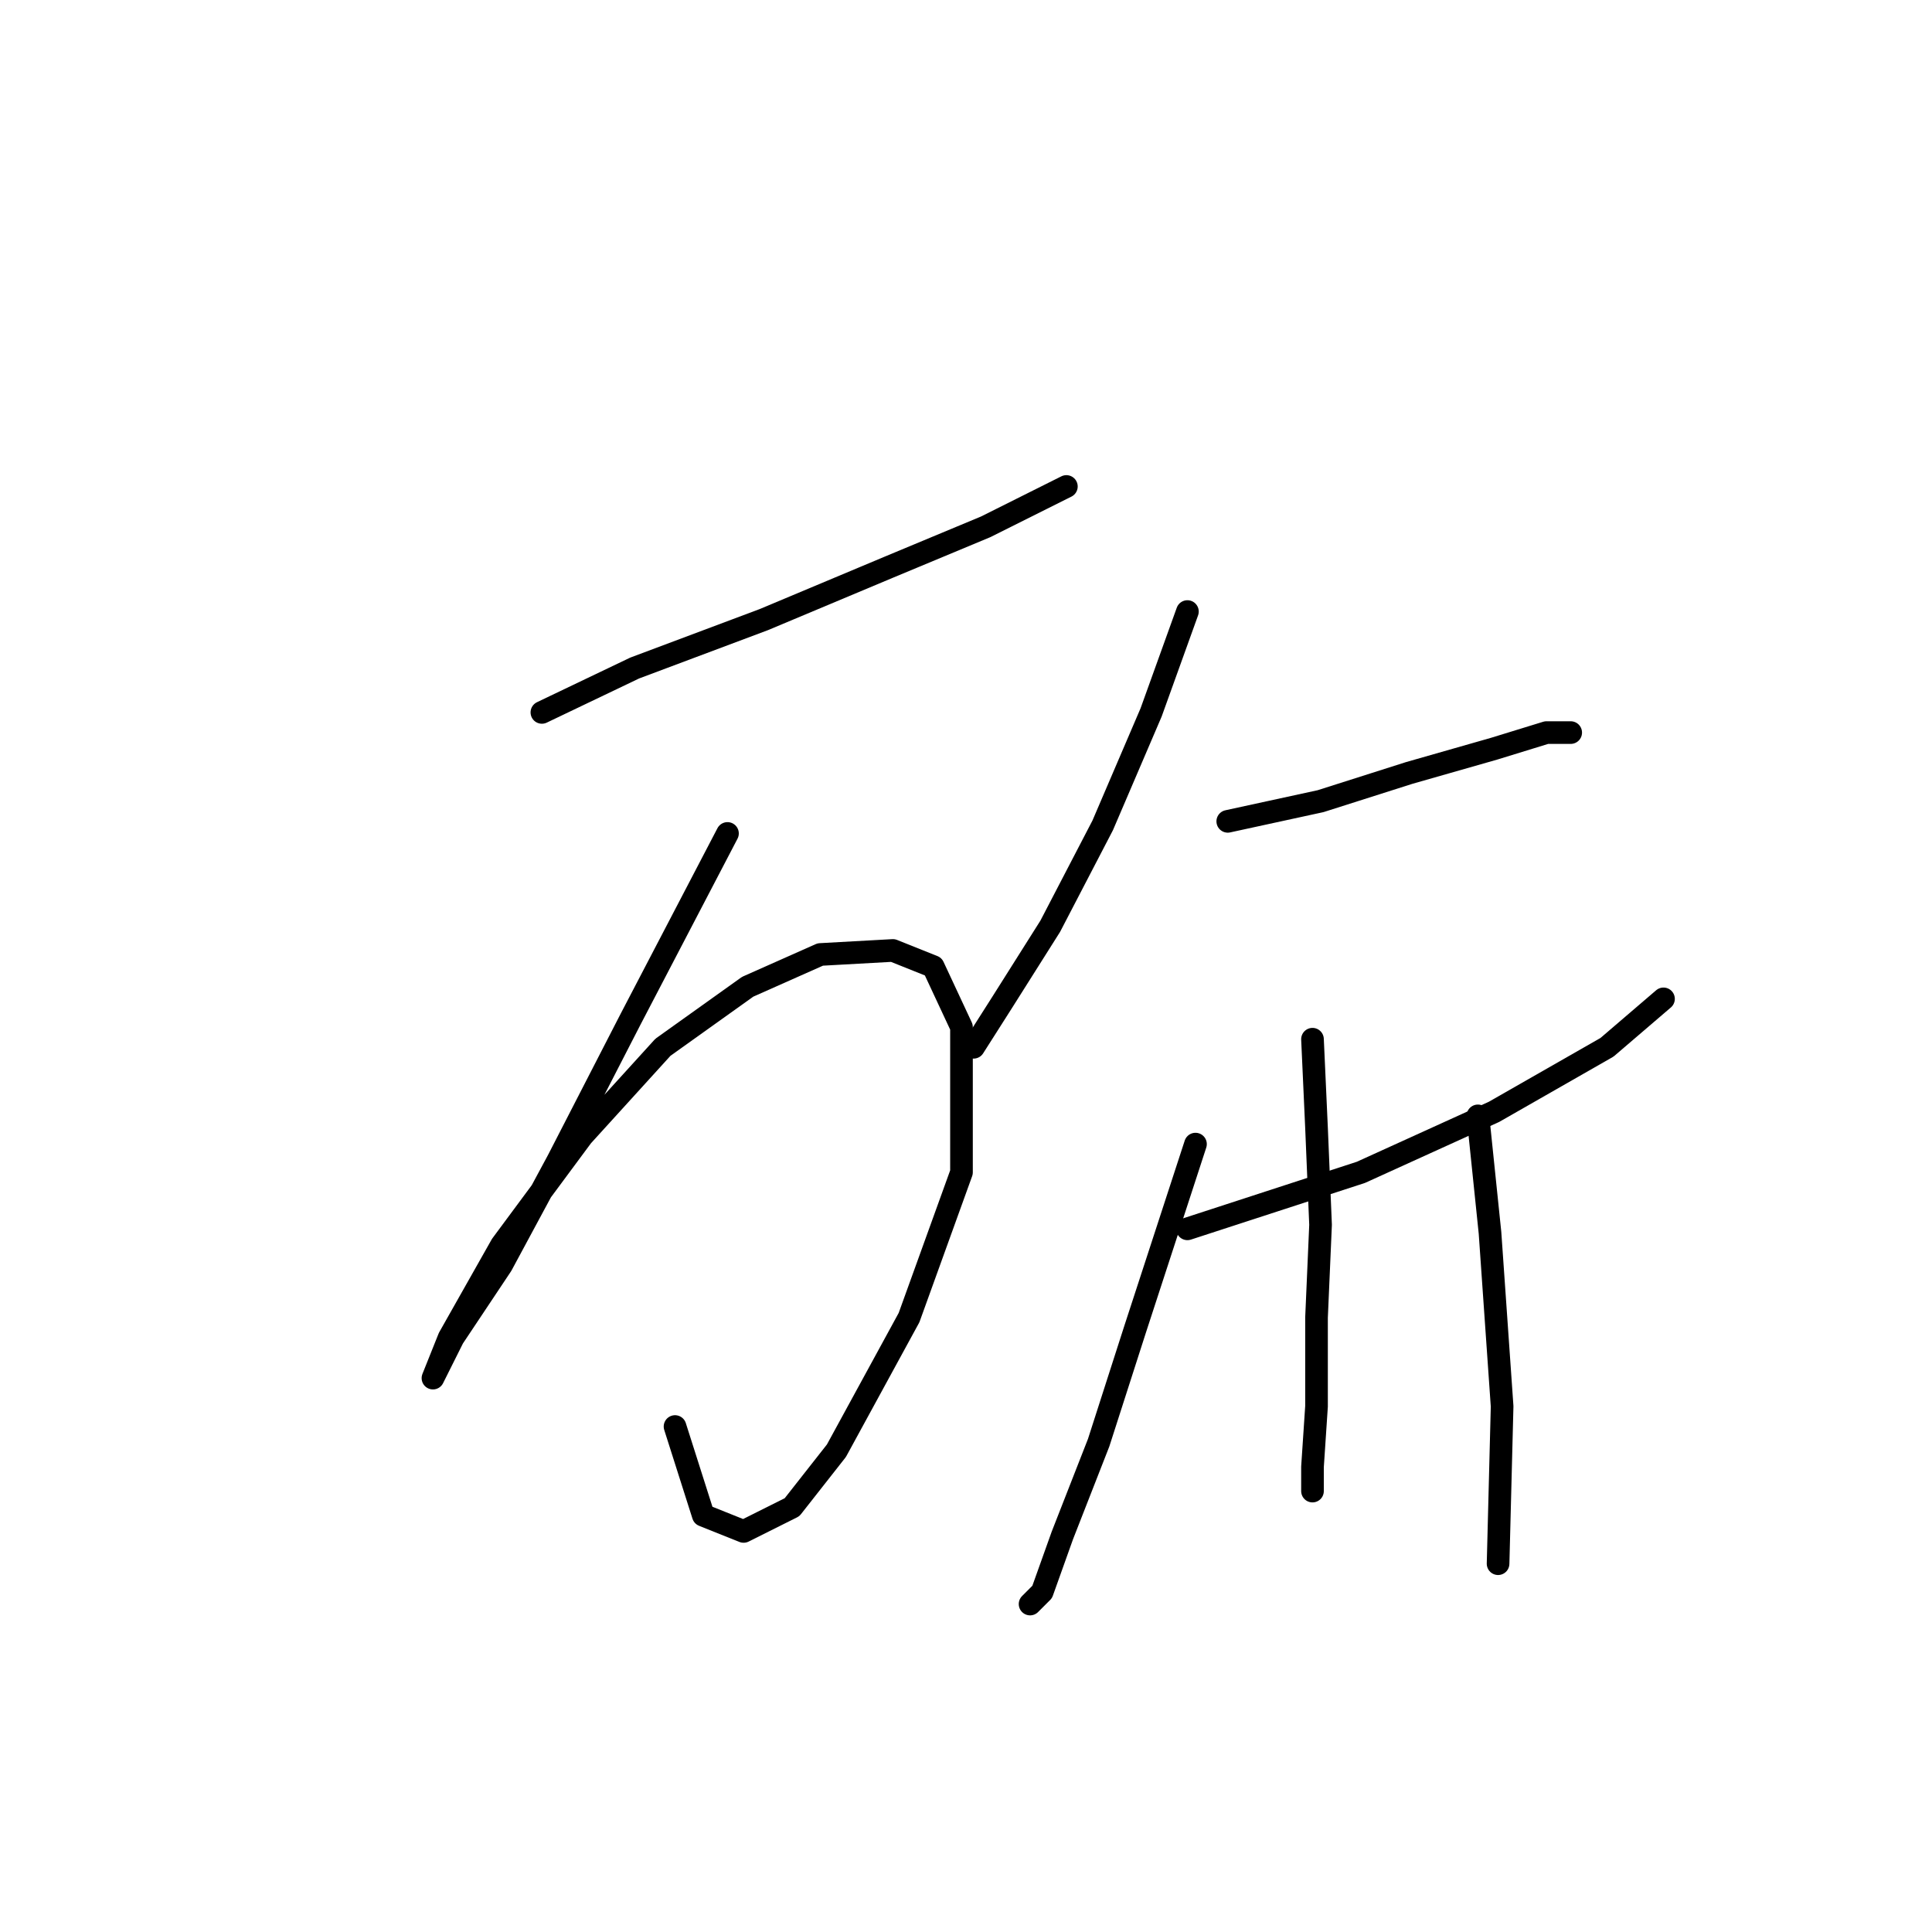 <?xml version="1.0" standalone="no"?>
    <svg width="256" height="256" xmlns="http://www.w3.org/2000/svg" version="1.1">
    <polyline stroke="black" stroke-width="3" stroke-linecap="round" fill="transparent" stroke-linejoin="round" points="71.803 94.398 84.099 88.518 101.206 82.103 117.779 75.153 130.609 69.807 138.094 66.065 141.301 64.461 141.301 64.461 " />
        <polyline stroke="black" stroke-width="3" stroke-linecap="round" fill="transparent" stroke-linejoin="round" points="96.395 110.436 83.565 135.028 73.942 153.739 66.457 167.638 60.042 177.261 57.369 182.607 57.369 182.607 59.508 177.261 66.457 164.965 77.149 150.531 87.841 138.77 99.068 130.751 108.691 126.474 118.313 125.94 123.659 128.078 127.402 136.097 127.402 155.342 120.452 174.588 110.829 192.23 104.948 199.714 98.533 202.922 93.187 200.783 89.445 189.022 89.445 189.022 " />
        <polyline stroke="black" stroke-width="3" stroke-linecap="round" fill="transparent" stroke-linejoin="round" points="157.339 81.033 152.528 94.398 146.112 109.367 139.163 122.732 132.748 132.889 129.005 138.77 129.005 138.77 " />
        <polyline stroke="black" stroke-width="3" stroke-linecap="round" fill="transparent" stroke-linejoin="round" points="162.685 108.832 174.981 106.159 186.742 102.417 197.969 99.21 204.918 97.071 208.126 97.071 208.126 97.071 " />
        <polyline stroke="black" stroke-width="3" stroke-linecap="round" fill="transparent" stroke-linejoin="round" points="157.339 162.827 180.327 155.342 197.969 147.323 212.937 138.77 220.422 132.355 220.422 132.355 " />
        <polyline stroke="black" stroke-width="3" stroke-linecap="round" fill="transparent" stroke-linejoin="round" points="158.408 151.6 150.389 176.192 145.578 191.16 140.767 203.456 138.094 210.941 136.49 212.544 136.49 212.544 " />
        <polyline stroke="black" stroke-width="3" stroke-linecap="round" fill="transparent" stroke-linejoin="round" points="173.912 137.701 174.446 149.462 174.981 162.292 174.446 174.588 174.446 186.349 173.912 194.368 173.912 197.576 173.912 197.576 " />
        <polyline stroke="black" stroke-width="3" stroke-linecap="round" fill="transparent" stroke-linejoin="round" points="195.83 147.858 197.434 163.361 199.038 186.349 198.503 207.198 198.503 207.198 " />
        </svg>